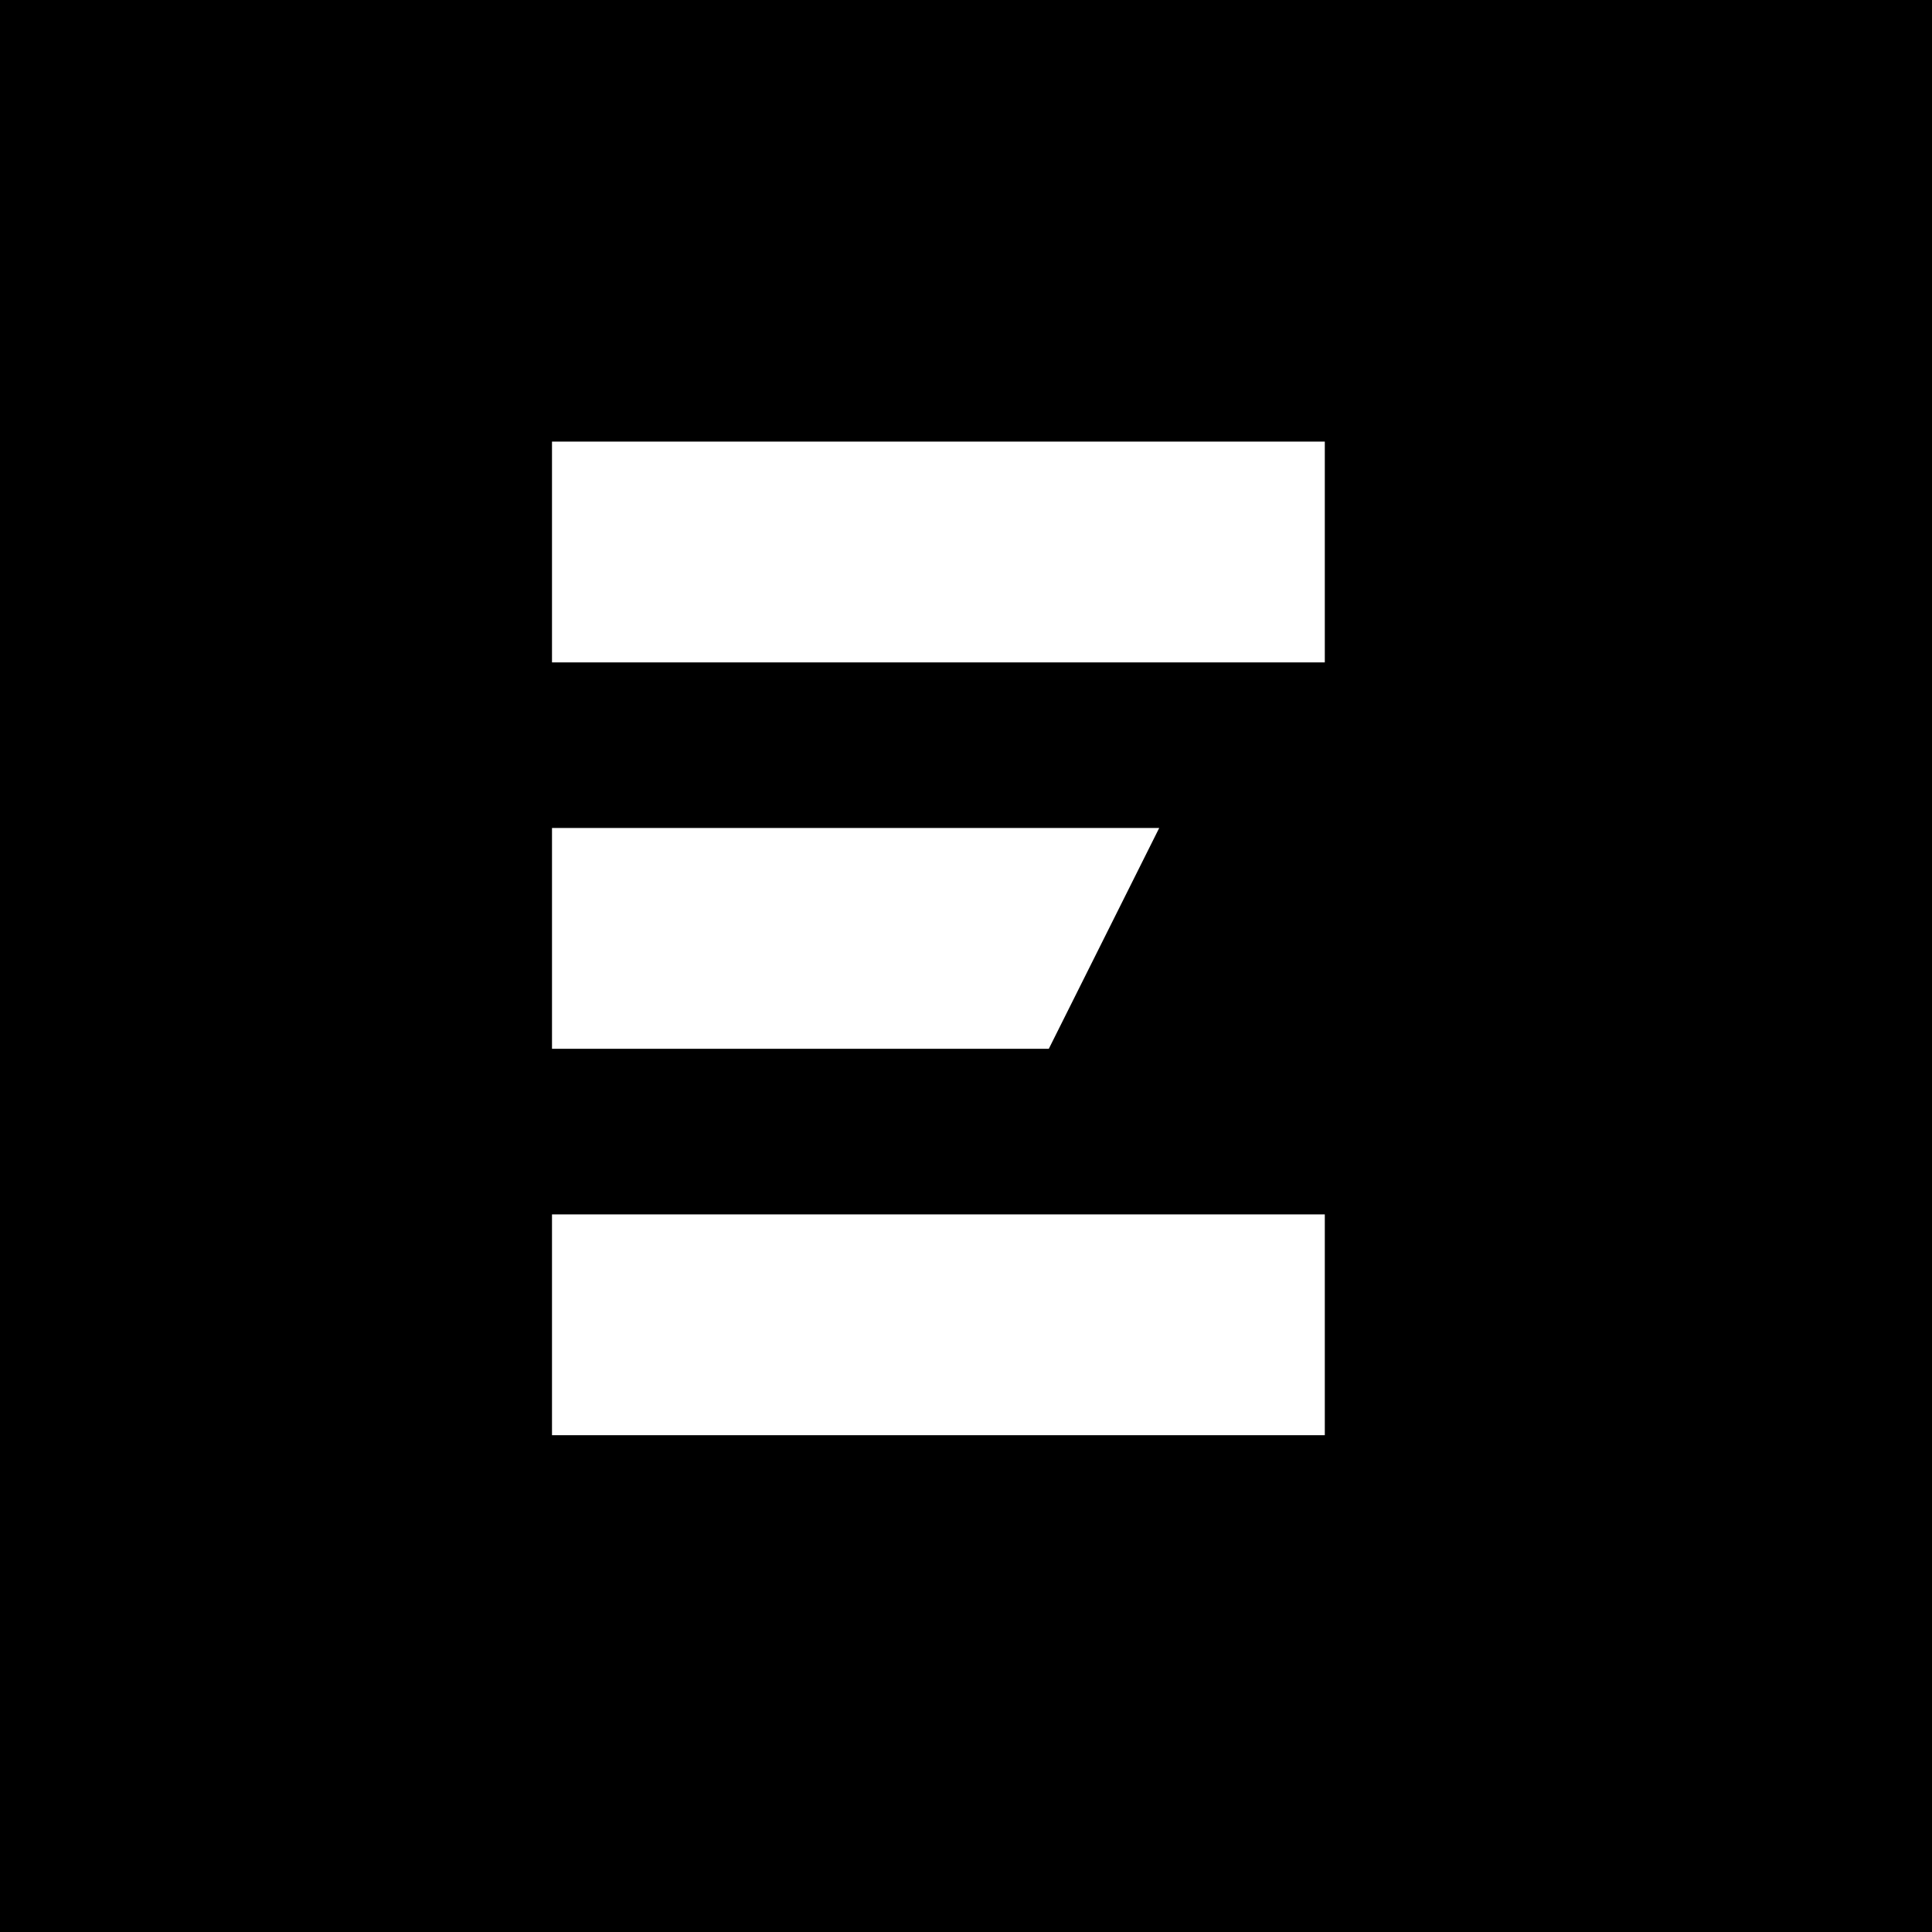 <svg width="35" height="35" viewBox="0 0 35 35" fill="none" xmlns="http://www.w3.org/2000/svg">
<rect width="35" height="35" fill="black"/>
<path d="M10 8H24V12H10V8Z" fill="white"/>
<path d="M10 15H21L20 17L19 19H10V15Z" fill="white"/>
<path d="M10 22H24V26H10V22Z" fill="white"/>
</svg>
